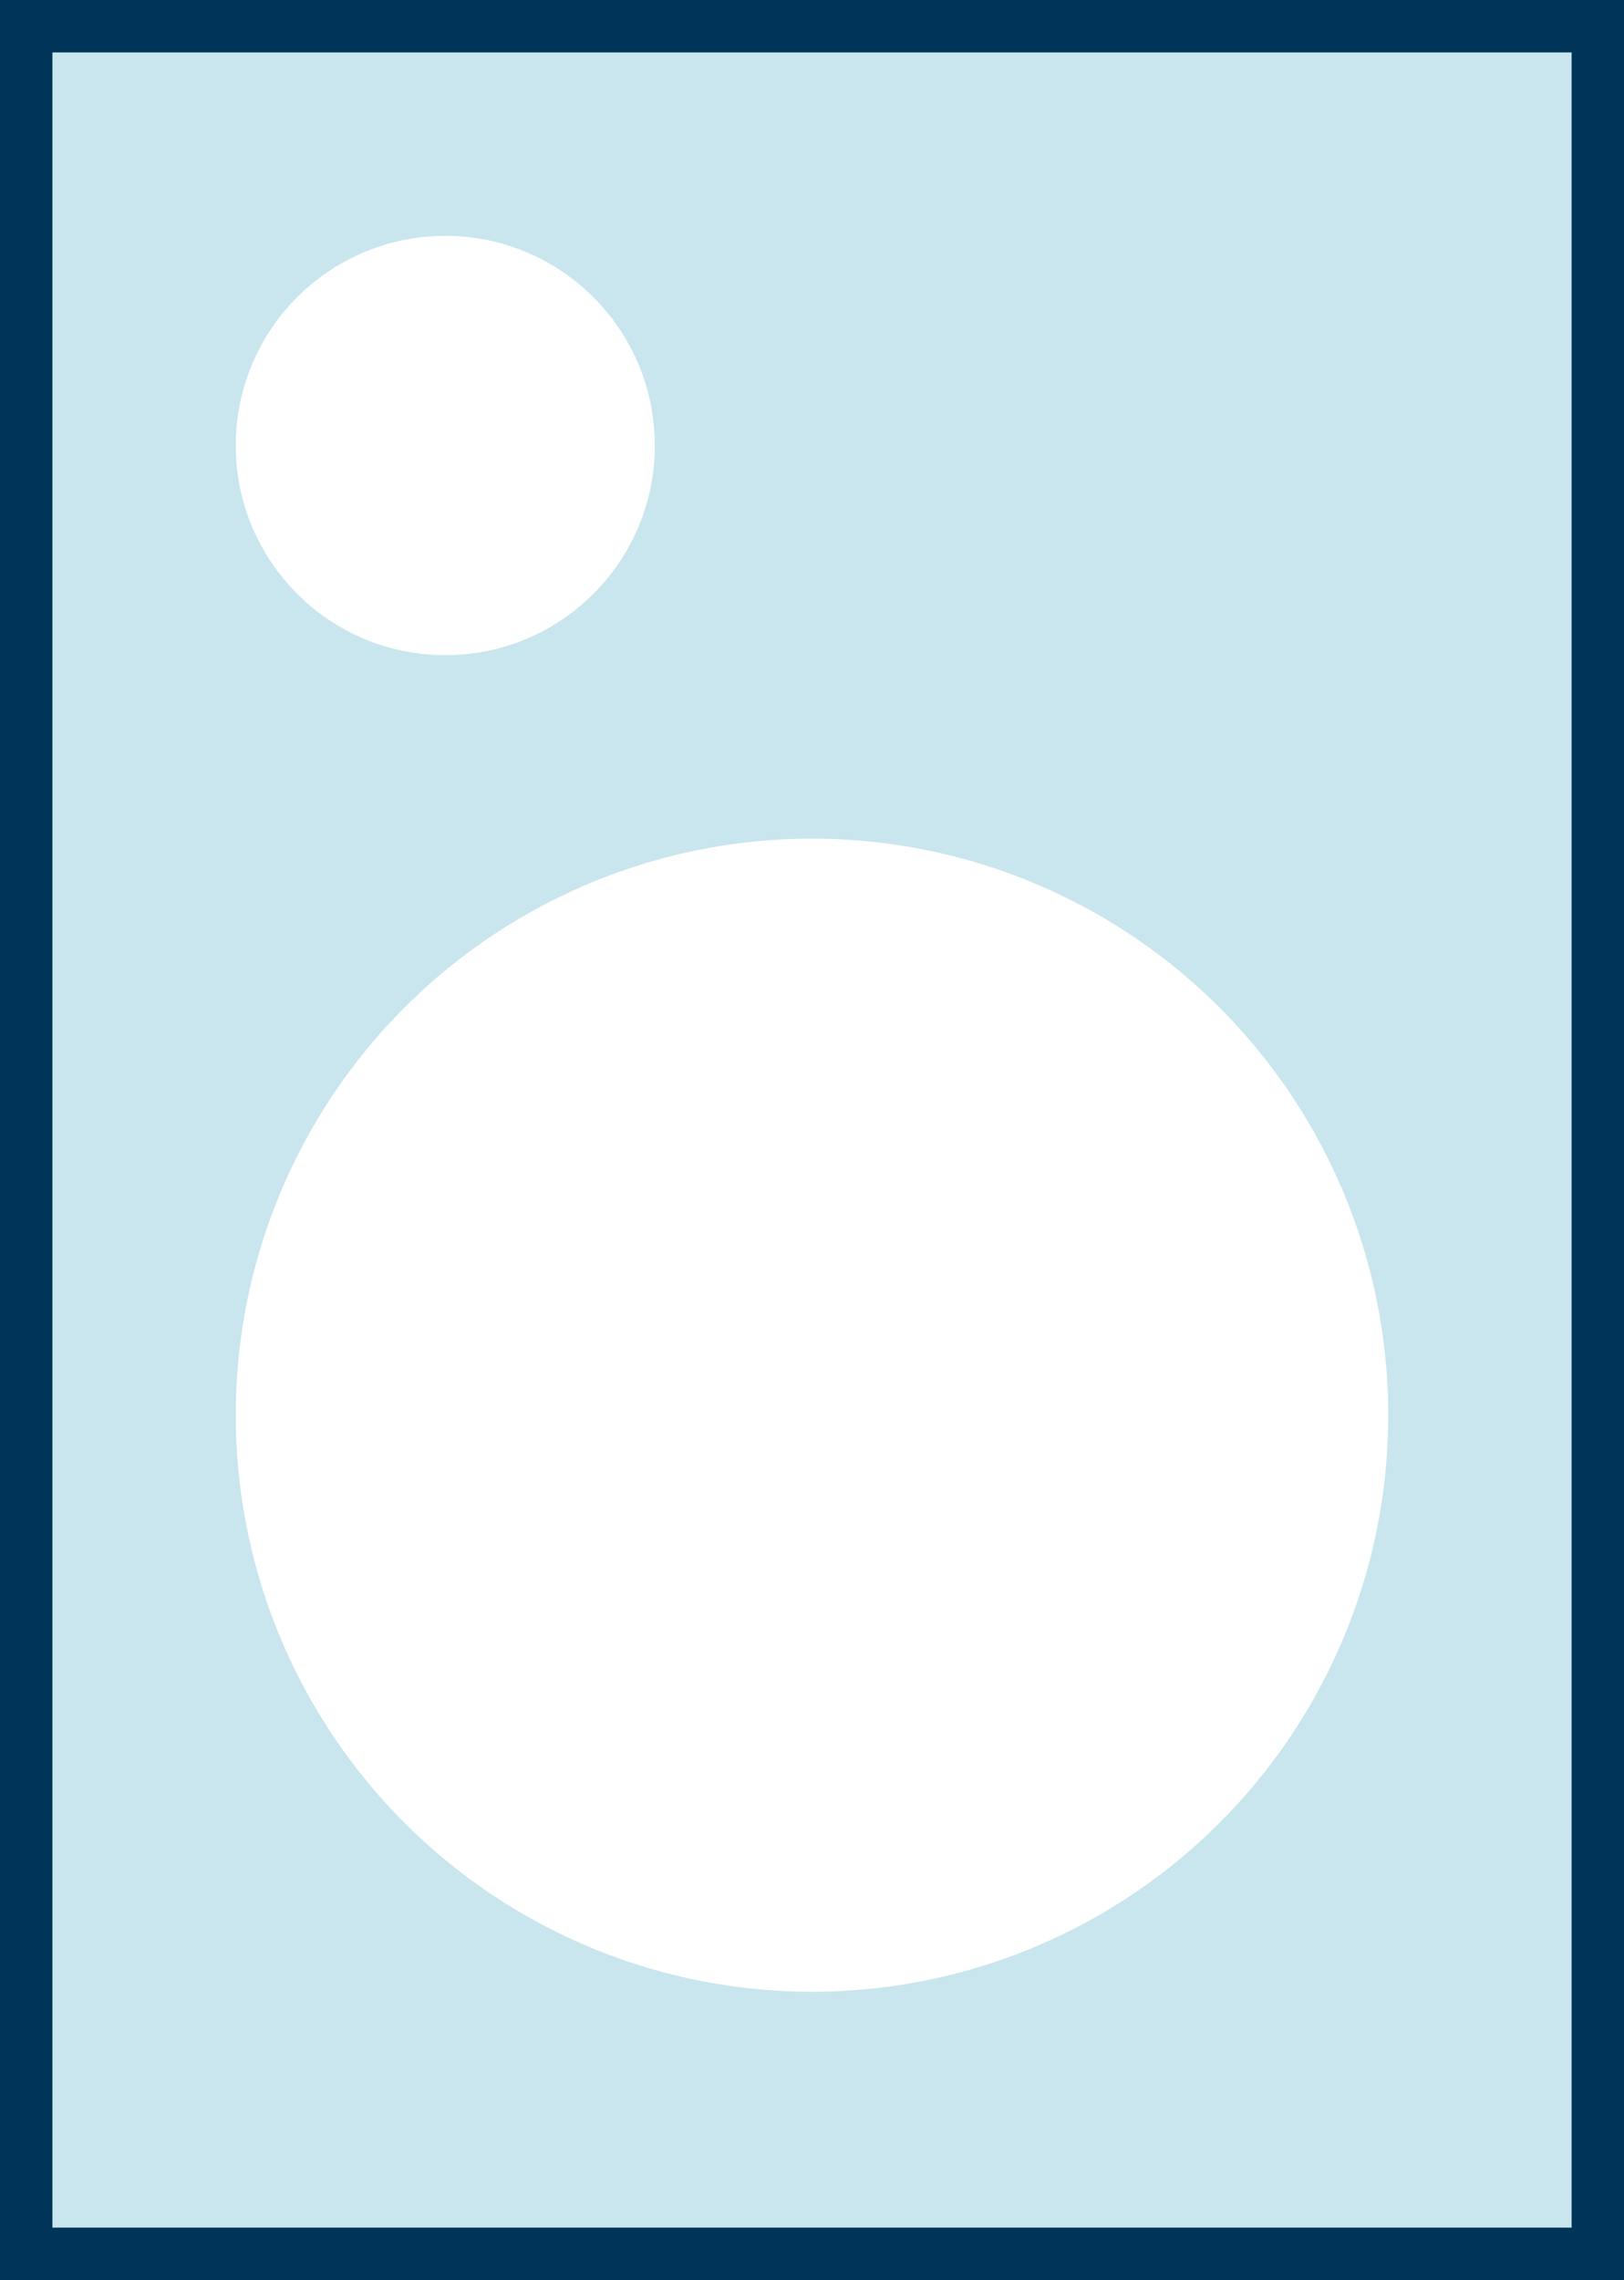 <svg width="62" height="87" viewBox="0 0 62 87" fill="none" xmlns="http://www.w3.org/2000/svg">
<rect x="0" y="0" width="62" height="87" fill="#808080" stroke="none"/>
<rect x="1" y="1" width="60" height="85" fill="#C9E5EE" stroke="#003459" stroke-width="2"/>
<circle cx="31" cy="54" r="22" fill="white"/>
<circle cx="17" cy="17" r="8" fill="white"/>
</svg>
